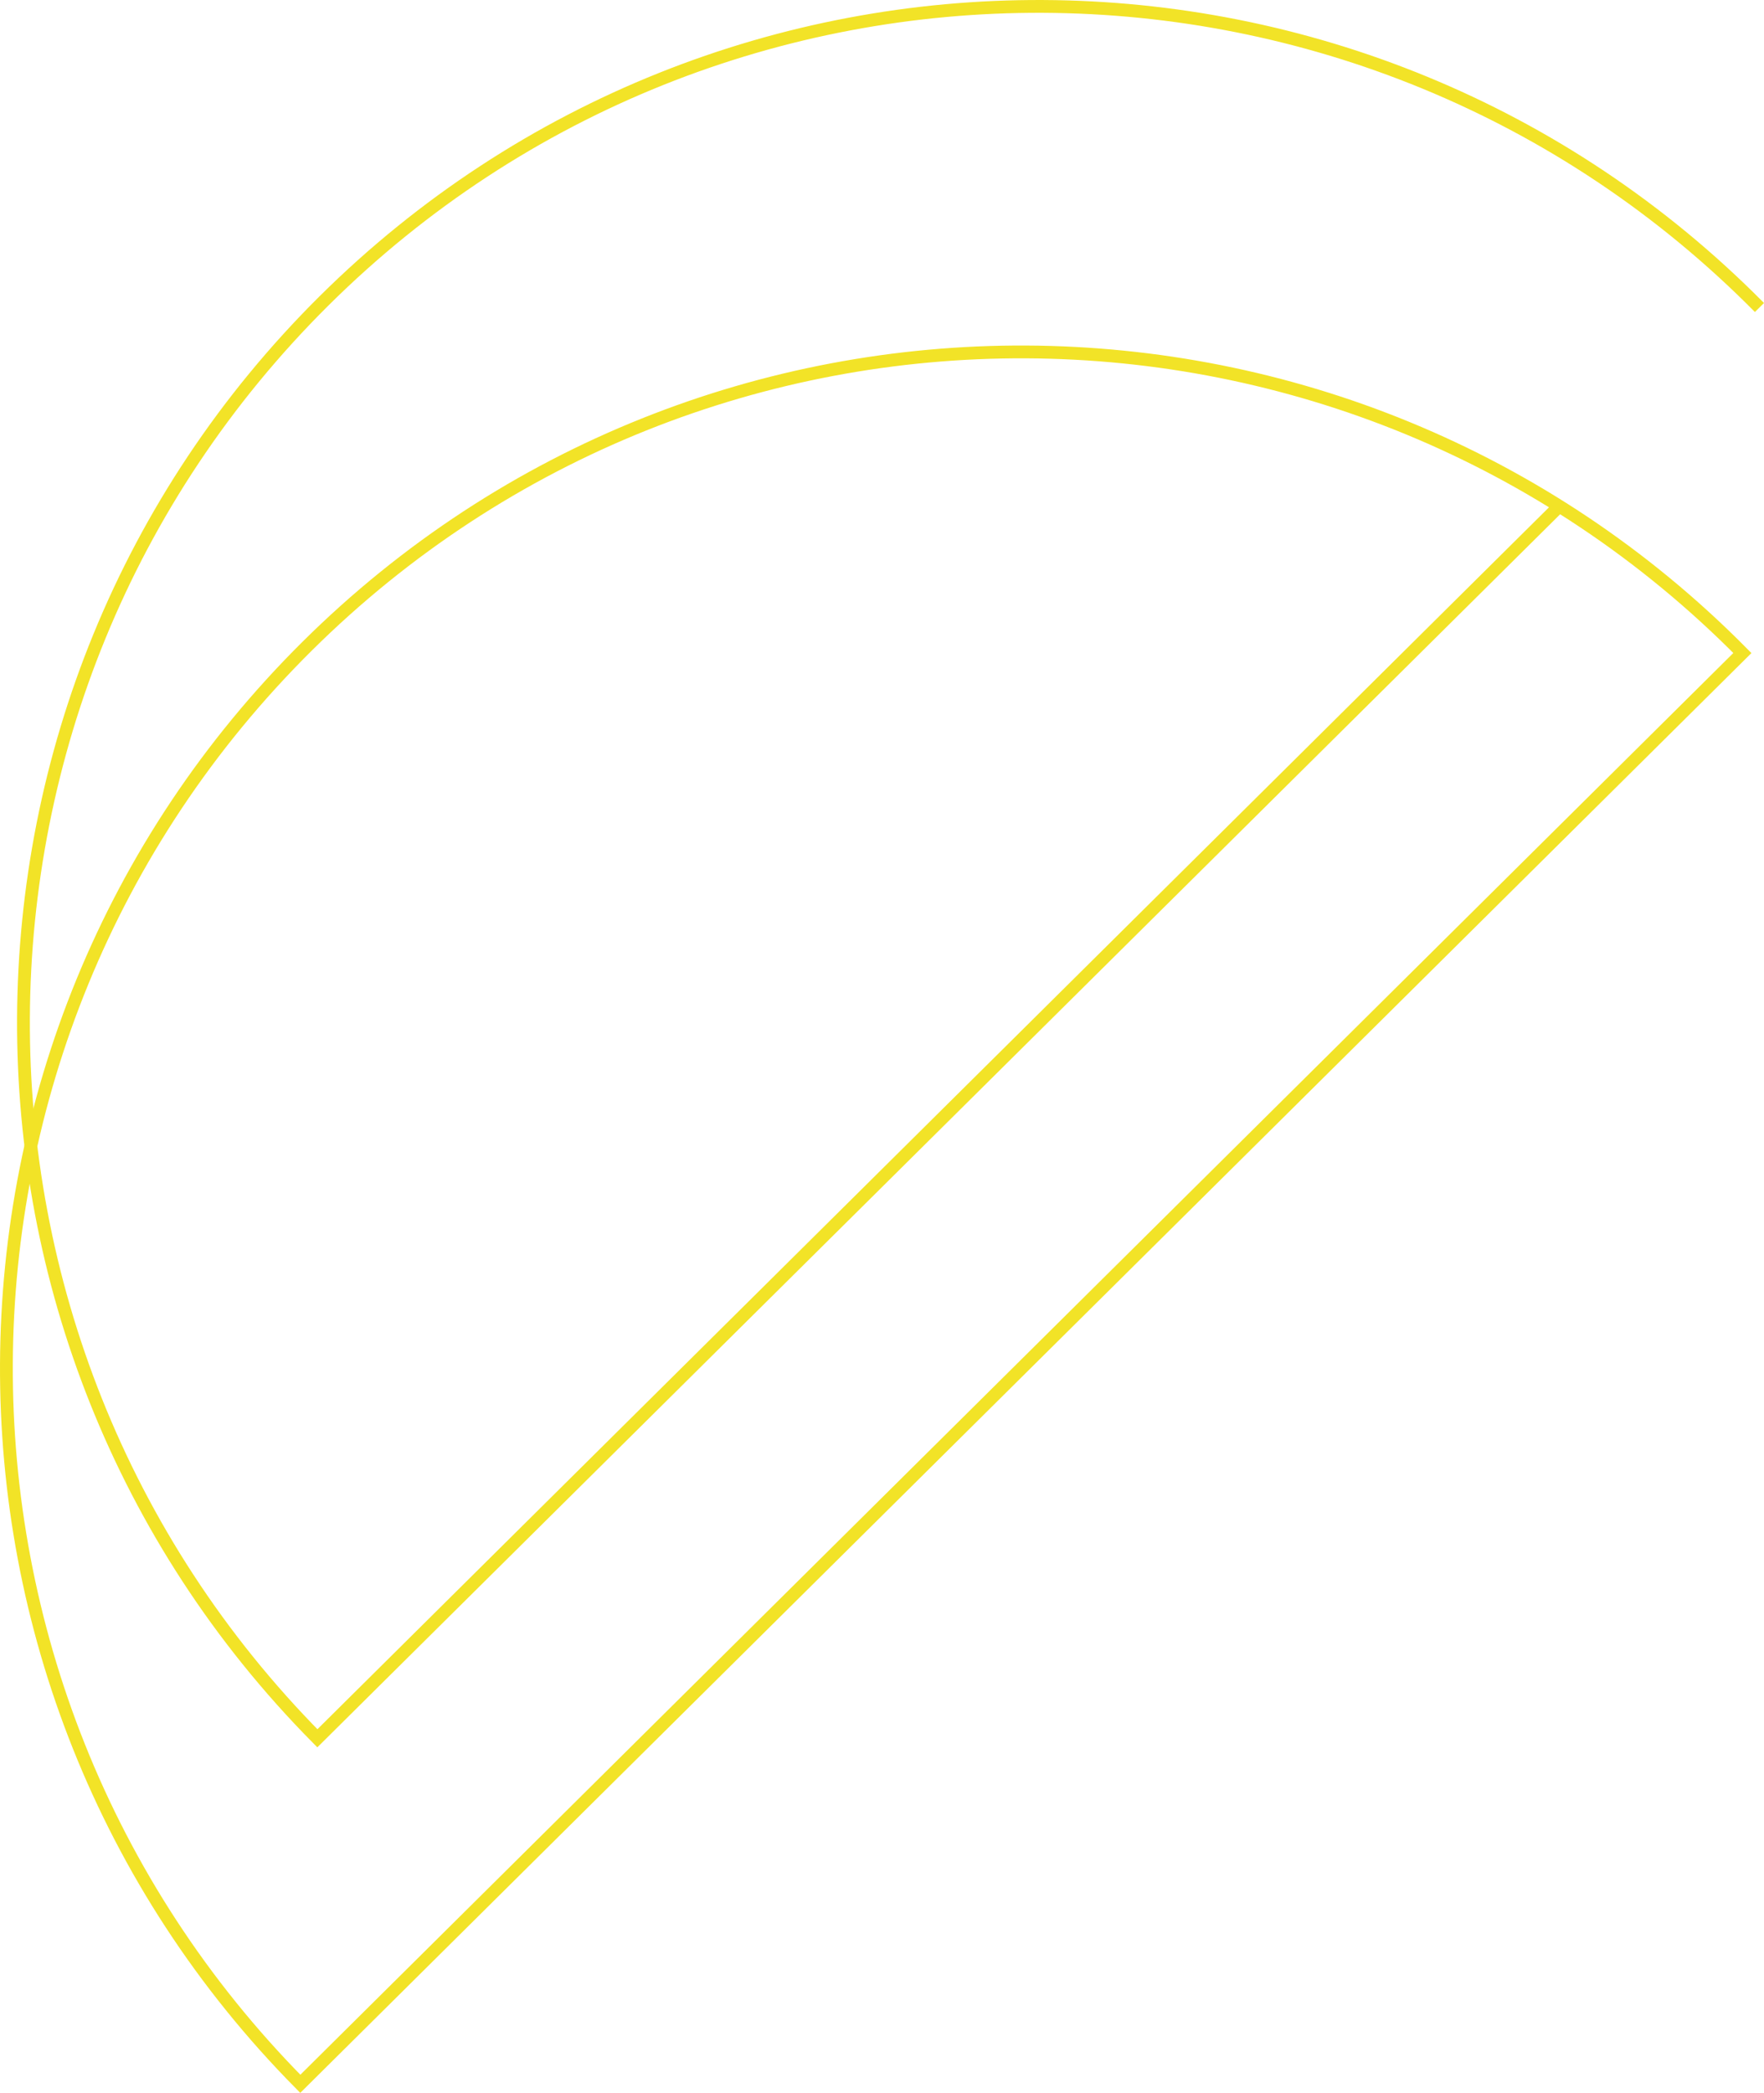 <svg xmlns="http://www.w3.org/2000/svg" viewBox="0 0 413.566 490.623">
  <path 
    d="M365.826 118.393L74.407 407.5c-92.49-93.495-91.782-244.372 1.58-336.993s244.024-91.915 336.513 1.58" 
    fill="none" 
    stroke="#f2e327" 
    stroke-miterlimit="10" 
    stroke-width="3"
  />

  <path 
    d="M70.407 488.5c-92.49-93.495-91.781-244.372 1.58-336.995S316.01 59.592 408.5 153.087z" 
    fill="none" 
    stroke="#f2e327" 
    stroke-miterlimit="10" 
    stroke-width="3"
  />

</svg>
